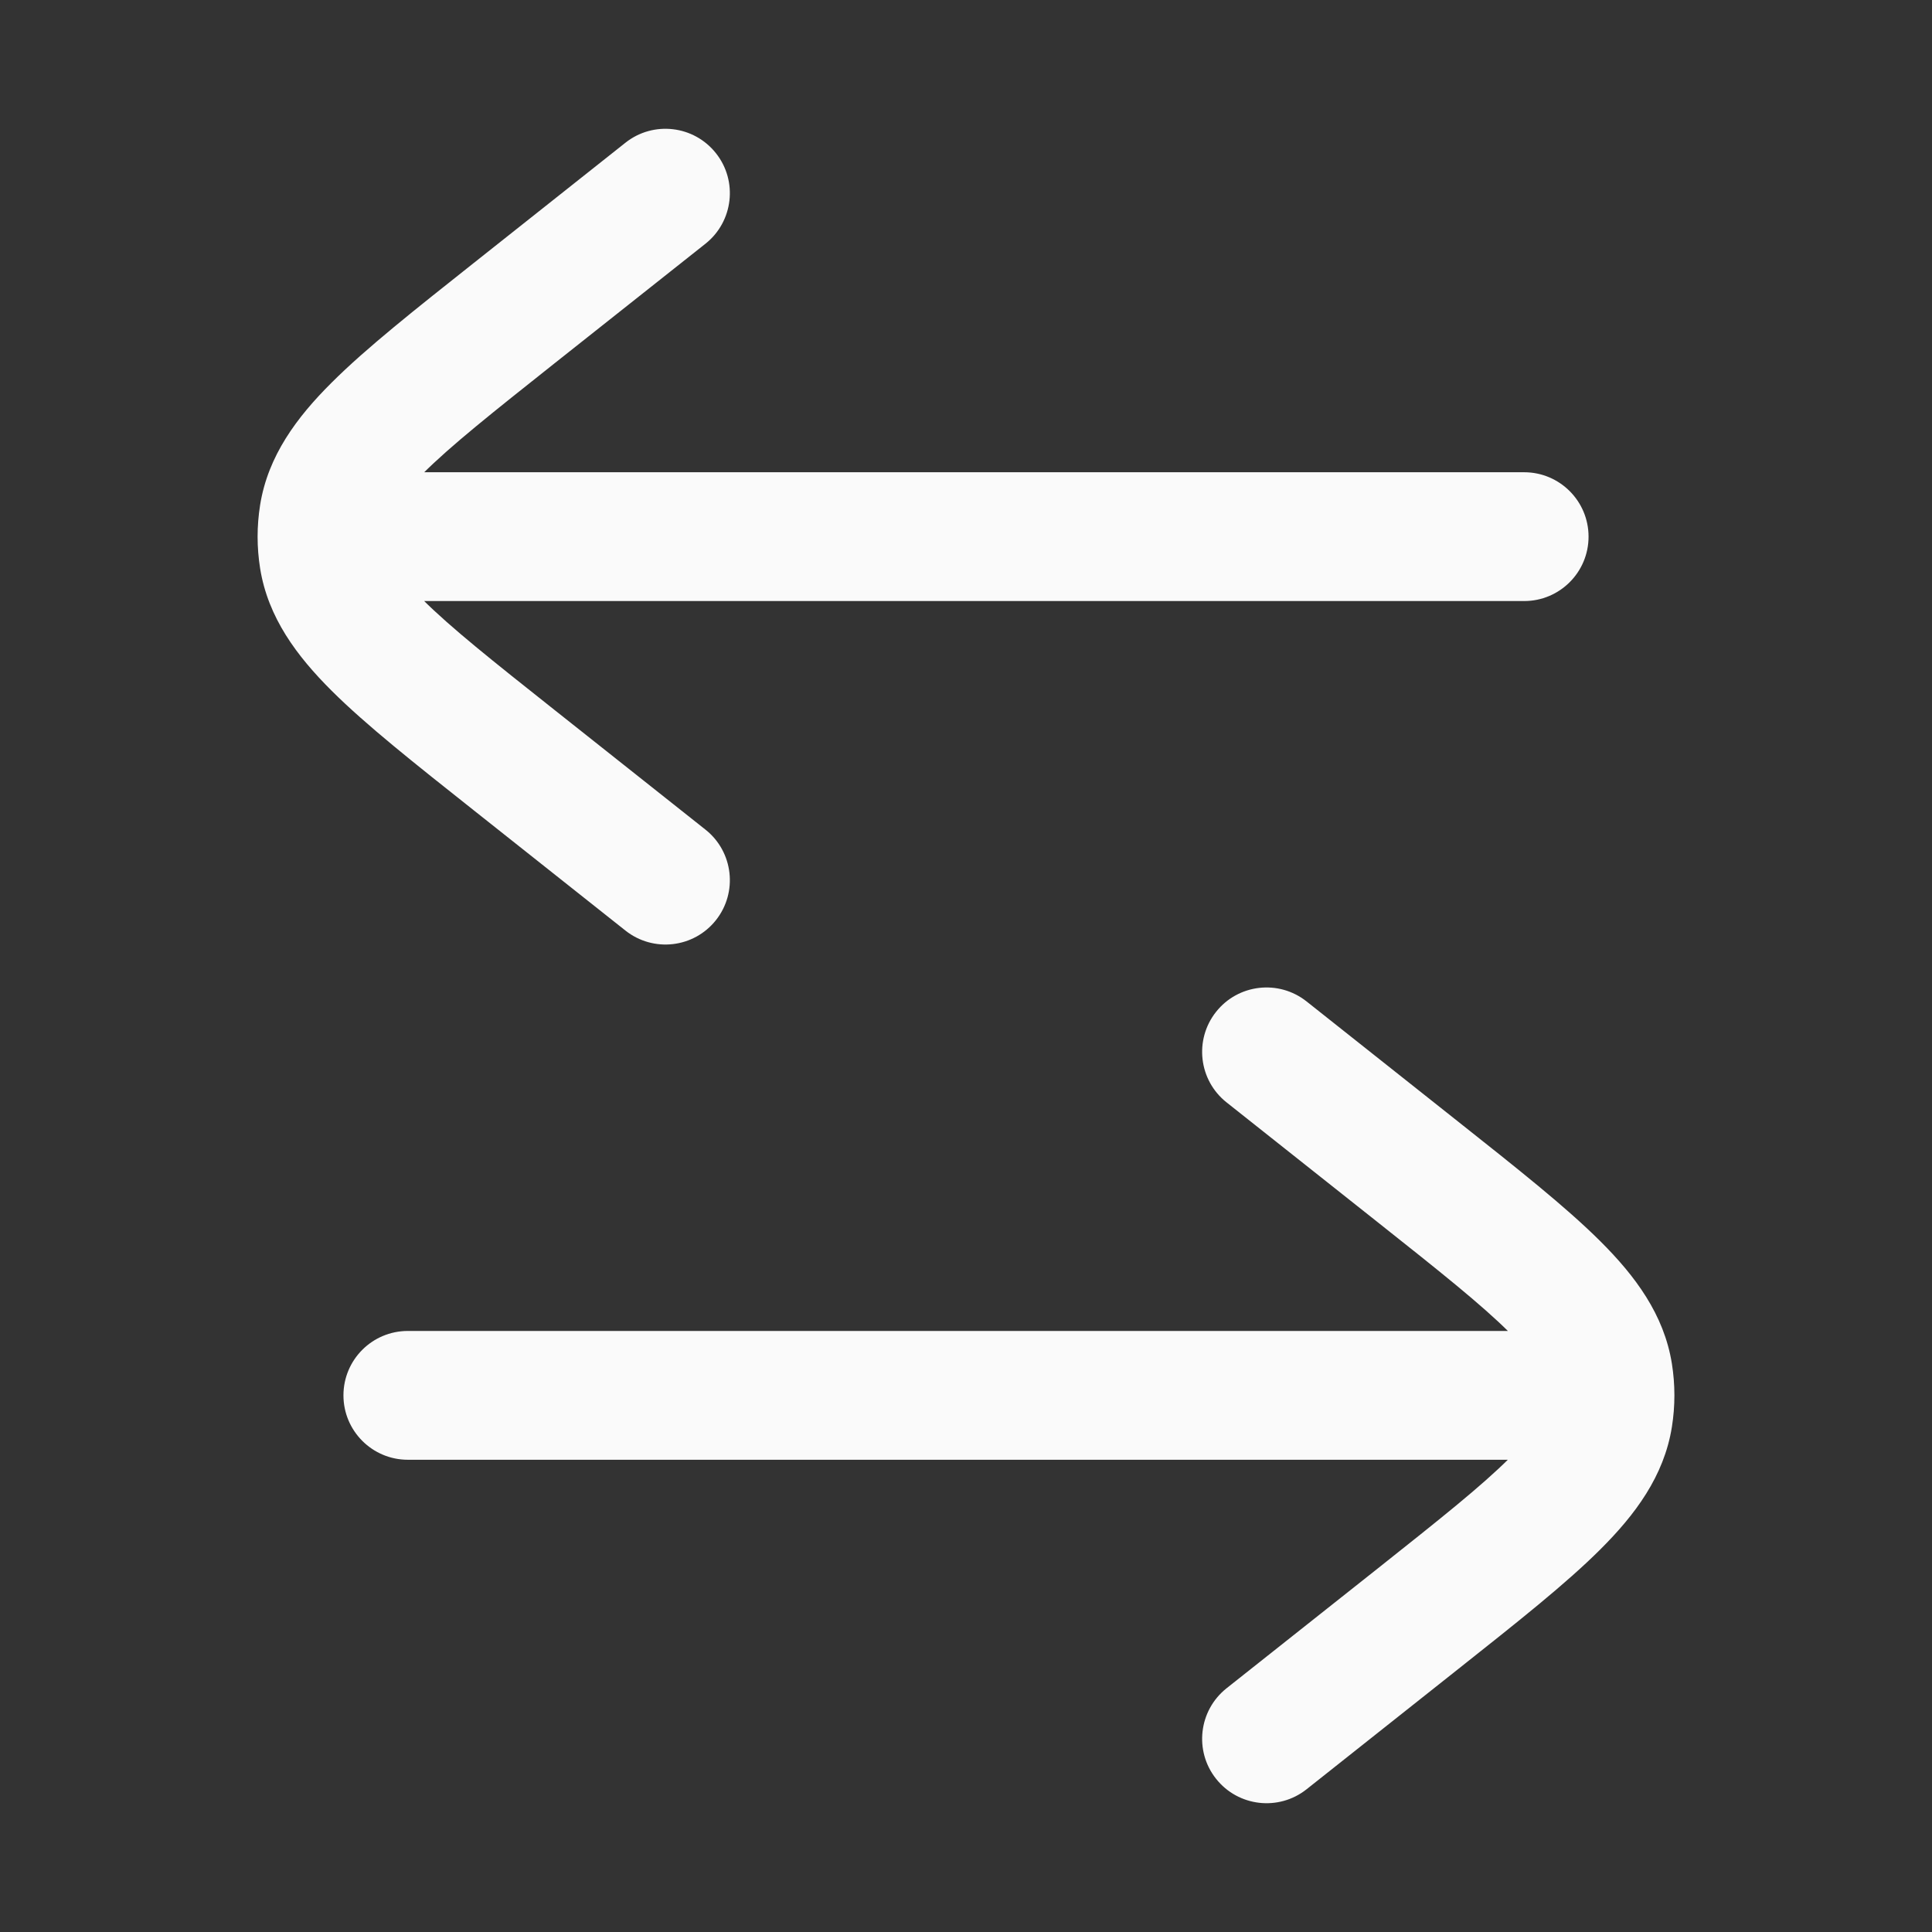 <svg width="30" height="30" viewBox="0 0 30 30" fill="none" xmlns="http://www.w3.org/2000/svg">
<rect x="0" y="0" width="30" height="30" fill="#333333" stroke="none"/>
<path d="M6.333 20.667C5.781 20.667 5.333 21.114 5.333 21.667C5.333 22.219 5.781 22.667 6.333 22.667L6.333 20.667ZM23.667 21.667L23.667 20.667L23.667 21.667ZM19.045 26.216C18.613 26.56 18.54 27.189 18.883 27.621C19.226 28.054 19.855 28.127 20.288 27.784L19.045 26.216ZM22.017 25.136L22.639 25.92L22.017 25.136ZM22.017 18.197L21.396 18.981L22.017 18.197ZM20.288 15.55C19.855 15.207 19.226 15.279 18.883 15.712C18.54 16.145 18.613 16.774 19.045 17.117L20.288 15.55ZM24.974 22.001L25.961 22.158L25.961 22.158L24.974 22.001ZM24.974 21.332L25.961 21.175L25.961 21.175L24.974 21.332ZM23.667 9.333C24.219 9.333 24.667 8.886 24.667 8.333C24.667 7.781 24.219 7.333 23.667 7.333L23.667 9.333ZM6.333 8.333L6.333 9.333L6.333 9.333L6.333 8.333ZM9.712 14.45C10.145 14.793 10.774 14.721 11.117 14.288C11.46 13.855 11.387 13.226 10.955 12.883L9.712 14.45ZM7.983 11.803L7.361 12.586L7.983 11.803ZM7.983 4.864L7.361 4.08L7.983 4.864ZM10.955 3.784C11.387 3.44 11.46 2.811 11.117 2.379C10.774 1.946 10.145 1.873 9.712 2.216L10.955 3.784ZM5.027 8.668L4.039 8.825L4.039 8.825L5.027 8.668ZM5.027 7.999L4.039 7.842L4.039 7.842L5.027 7.999ZM6.333 22.667L23.667 22.667L23.667 20.667L6.333 20.667L6.333 22.667ZM20.288 27.784L22.639 25.92L21.396 24.353L19.045 26.216L20.288 27.784ZM22.639 17.414L20.288 15.55L19.045 17.117L21.396 18.981L22.639 17.414ZM22.639 25.92C23.557 25.192 24.314 24.594 24.85 24.059C25.391 23.52 25.839 22.922 25.961 22.158L23.986 21.843C23.963 21.985 23.871 22.212 23.439 22.642C23.002 23.078 22.352 23.594 21.396 24.353L22.639 25.92ZM21.396 18.981C22.352 19.739 23.002 20.256 23.439 20.691C23.871 21.122 23.963 21.348 23.986 21.49L25.961 21.175C25.839 20.411 25.391 19.813 24.85 19.274C24.314 18.74 23.557 18.142 22.639 17.414L21.396 18.981ZM23.667 7.333L6.333 7.333L6.333 9.333L23.667 9.333L23.667 7.333ZM10.955 12.883L8.604 11.019L7.361 12.586L9.712 14.45L10.955 12.883ZM8.604 5.647L10.955 3.784L9.712 2.216L7.361 4.08L8.604 5.647ZM8.604 11.019C7.648 10.261 6.998 9.744 6.562 9.309C6.129 8.878 6.037 8.652 6.014 8.51L4.039 8.825C4.161 9.589 4.609 10.187 5.15 10.726C5.686 11.26 6.443 11.858 7.361 12.586L8.604 11.019ZM7.361 4.08C6.443 4.808 5.686 5.406 5.15 5.941C4.609 6.479 4.161 7.078 4.039 7.842L6.014 8.156C6.037 8.015 6.129 7.788 6.562 7.358C6.998 6.922 7.648 6.406 8.604 5.647L7.361 4.08ZM6.014 8.51C6.005 8.451 6 8.392 6 8.333L4 8.333C4 8.498 4.013 8.662 4.039 8.825L6.014 8.51ZM6 8.333C6 8.275 6.005 8.216 6.014 8.156L4.039 7.842C4.013 8.005 4 8.169 4 8.333L6 8.333ZM6.333 7.333L5 7.333L5 9.333L6.333 9.333L6.333 7.333ZM25.961 22.158C25.987 21.995 26 21.831 26 21.667L24 21.667C24 21.725 23.995 21.784 23.986 21.843L25.961 22.158ZM26 21.667C26 21.502 25.987 21.338 25.961 21.175L23.986 21.49C23.995 21.549 24 21.608 24 21.667L26 21.667ZM23.667 22.667L25 22.667L25 20.667L23.667 20.667L23.667 22.667Z" fill="#FAFAFA"/>
</svg>
